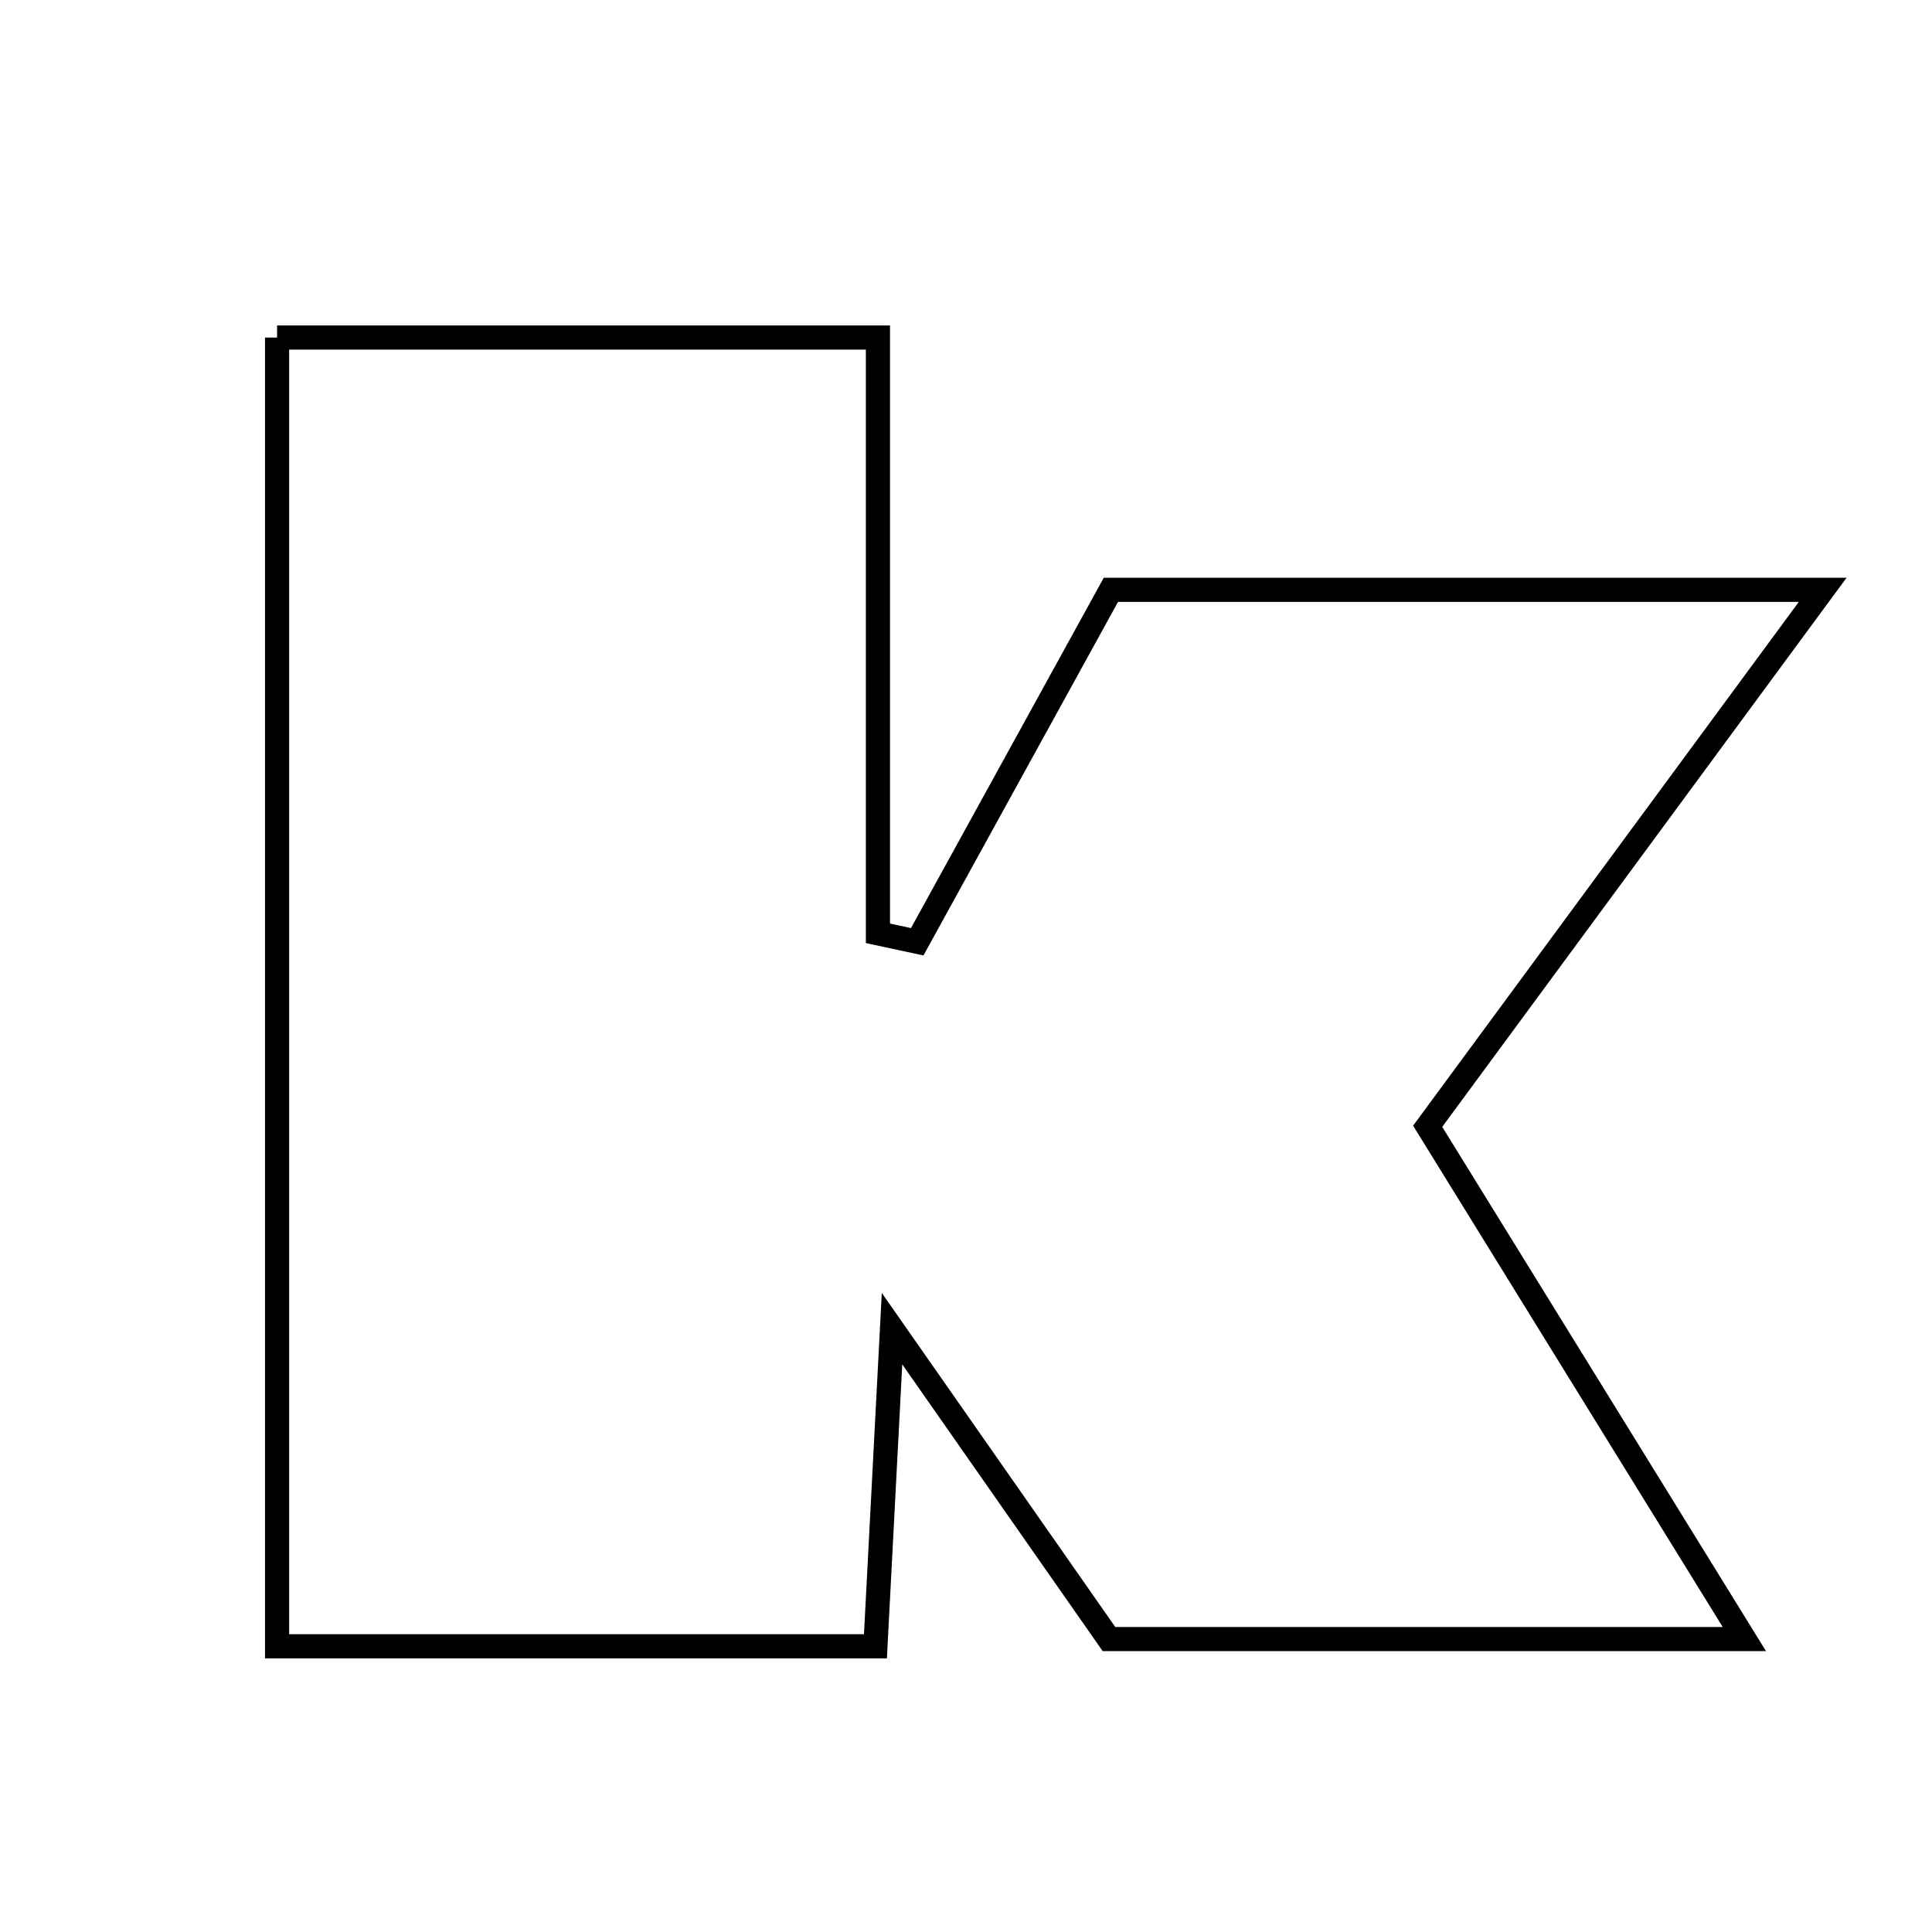 <svg xmlns="http://www.w3.org/2000/svg" viewBox="0.0 0.0 24.0 24.0" height="200px" width="200px"><path fill="none" stroke="black" stroke-width=".3" stroke-opacity="1.0"  filling="0" d="M3.442 4.193 C5.809 4.193 8.209 4.193 10.906 4.193 C10.906 6.669 10.906 9.132 10.906 11.594 C11.069 11.629 11.231 11.664 11.394 11.699 C12.178 10.276 12.96 8.853 13.8 7.327 C16.598 7.327 19.414 7.327 22.642 7.327 C20.913 9.675 19.344 11.806 17.735 13.991 C19.029 16.086 20.265 18.087 21.669 20.361 C18.912 20.361 16.443 20.361 13.776 20.361 C13.048 19.319 12.207 18.117 11.081 16.505 C11 18.065 10.944 19.128 10.875 20.451 C8.339 20.451 5.986 20.451 3.442 20.451 C3.442 15.077 3.442 9.736 3.442 4.193"></path></svg>